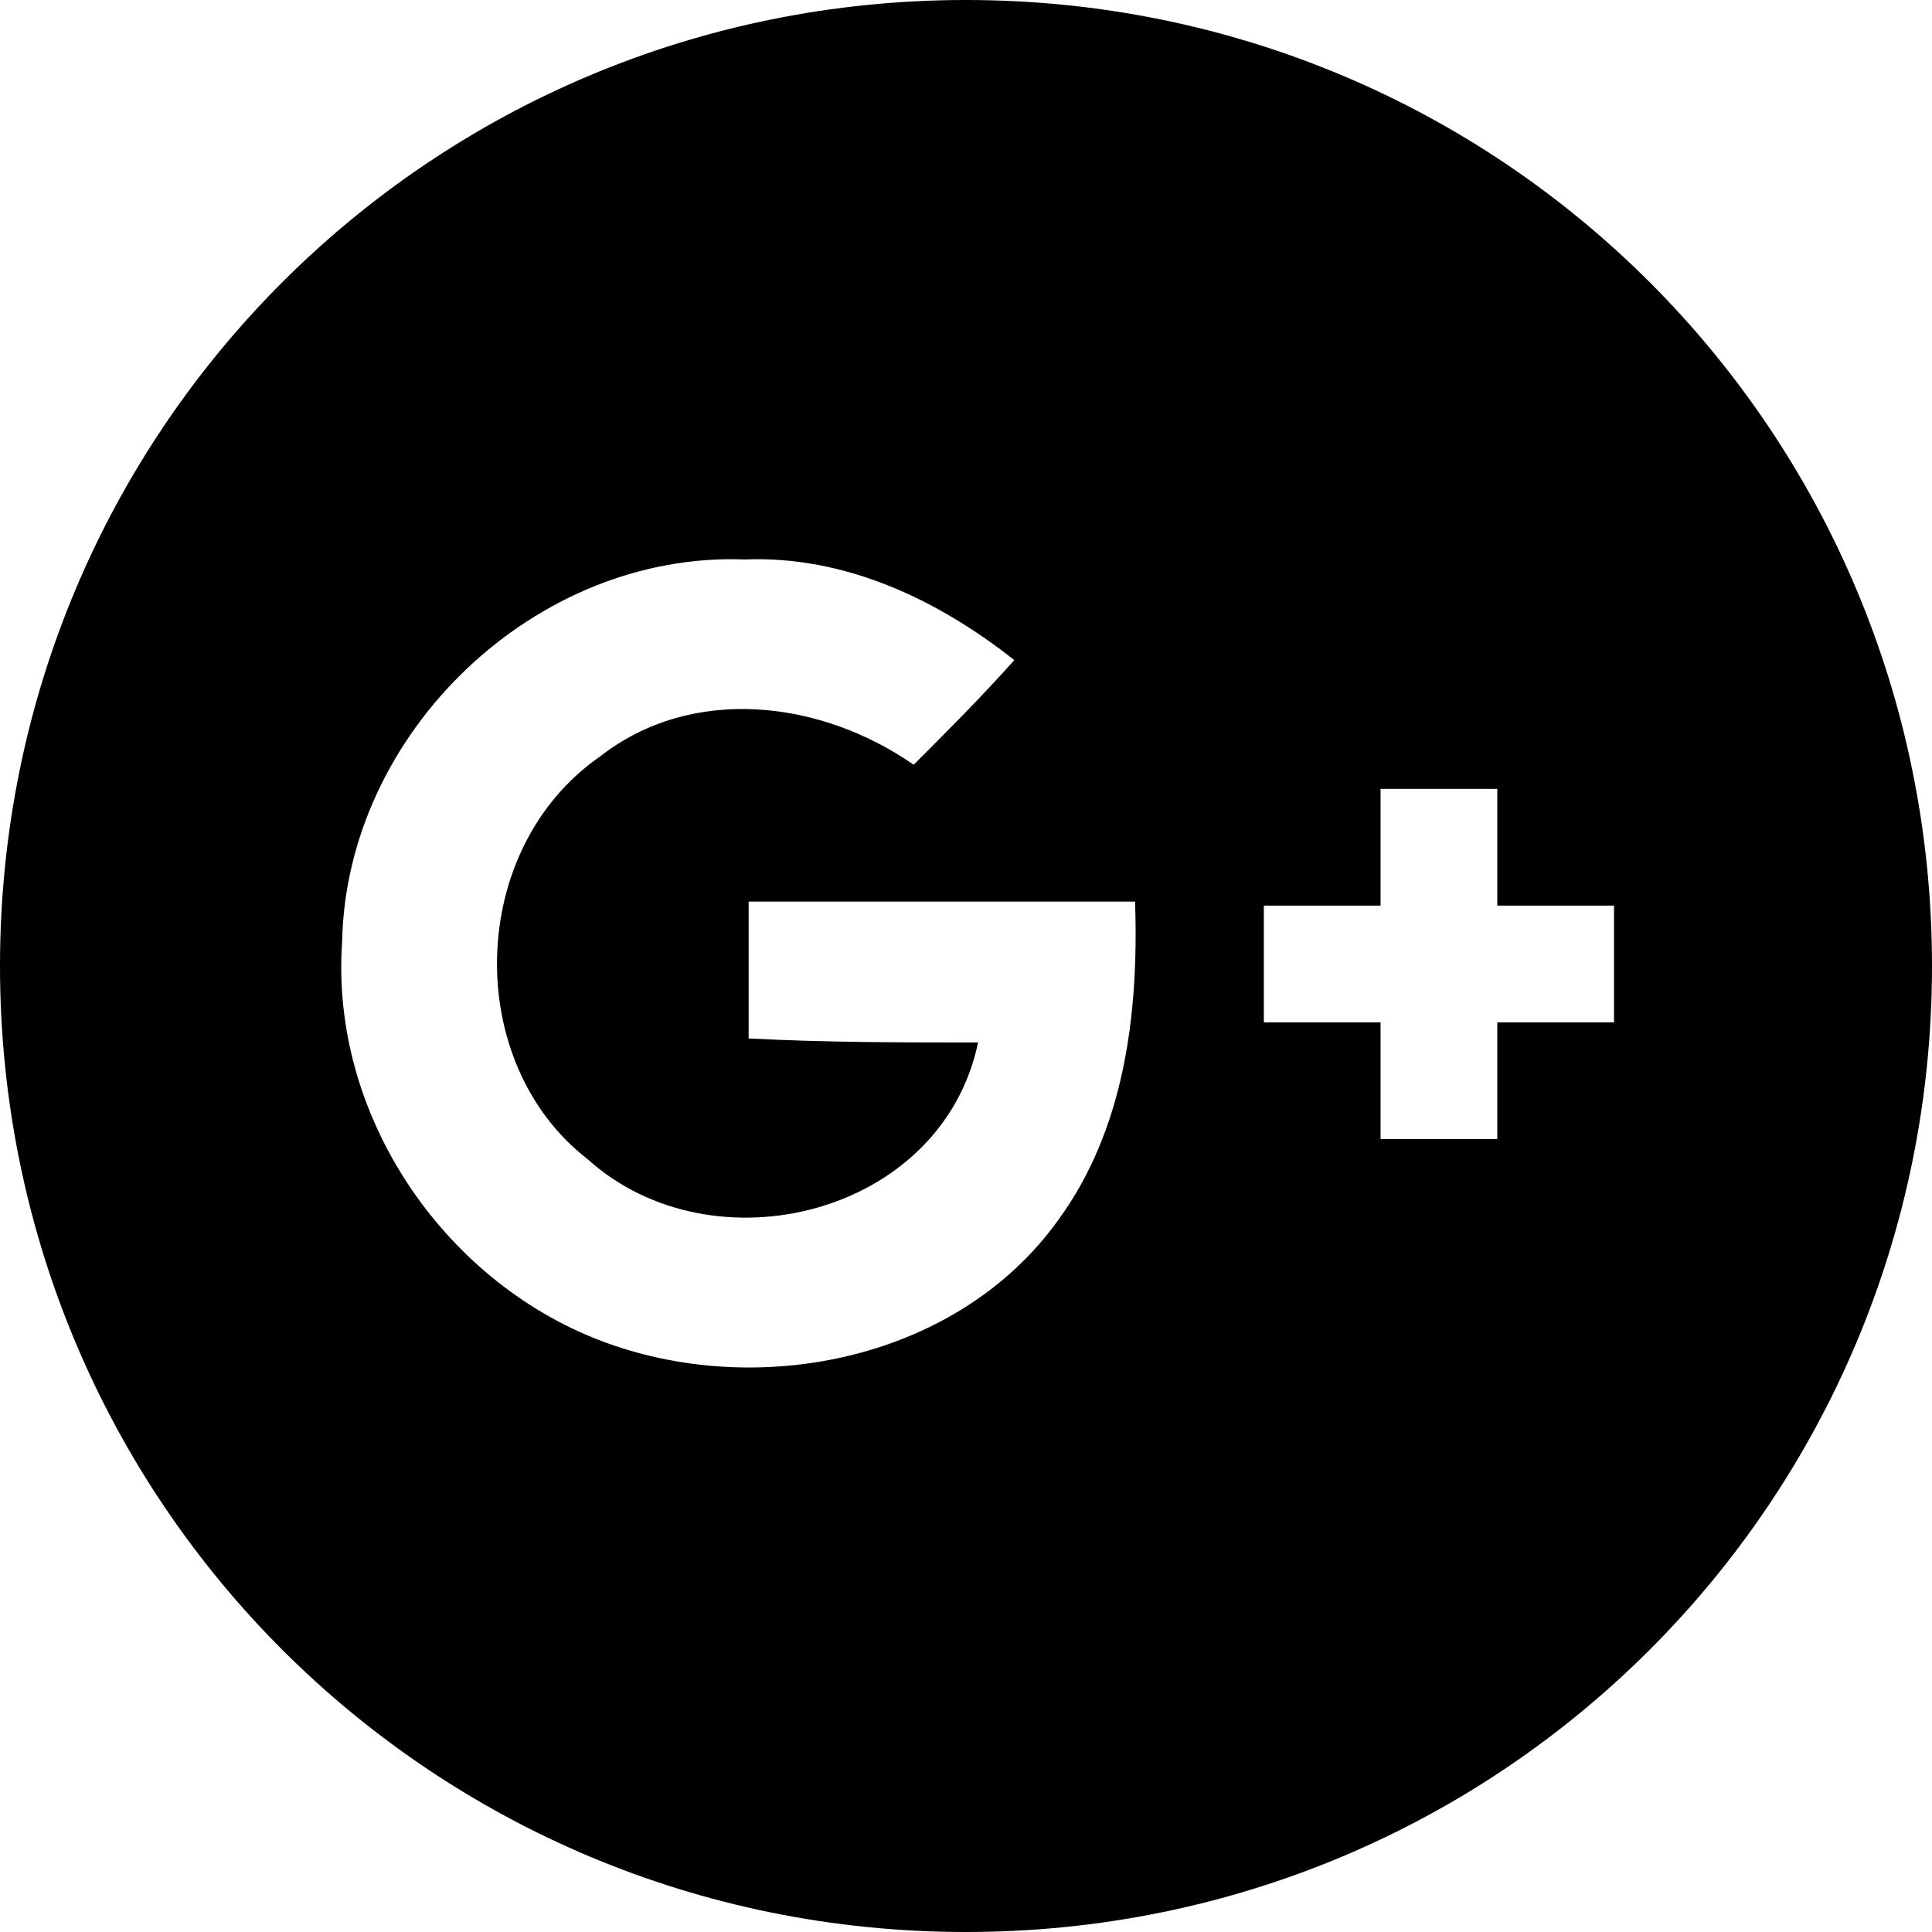 <?xml version="1.0" encoding="utf-8"?>
<!-- Generator: Adobe Illustrator 21.1.0, SVG Export Plug-In . SVG Version: 6.00 Build 0)  -->
<svg version="1.1" id="Shape_1_1_" xmlns="http://www.w3.org/2000/svg" xmlns:xlink="http://www.w3.org/1999/xlink" x="0px" y="0px"
	 viewBox="0 0 48 48" style="enable-background:new 0 0 48 48;" xml:space="preserve">
<style type="text/css">
	.st0{fill-rule:evenodd;clip-rule:evenodd;}
</style>
<g id="Shape_1">
	<g>
		<path class="st0" d="M24,0C10.7,0,0,10.7,0,24s10.7,24,24,24c13.3,0,24-10.7,24-24S37.3,0,24,0z M26.3,30.3
			c-2.5,3.5-7.5,4.5-11.4,3c-3.9-1.5-6.7-5.6-6.4-9.9c0.1-5.2,4.8-9.7,10-9.5c2.5-0.1,4.8,1,6.7,2.5c-0.8,0.9-1.7,1.8-2.5,2.6
			c-2.3-1.6-5.5-2-7.8-0.2c-3.3,2.3-3.4,7.6-0.3,10c3.1,2.8,8.8,1.4,9.7-2.9c-1.9,0-3.8,0-5.7-0.1c0-1.1,0-2.3,0-3.4
			c3.2,0,6.4,0,9.6,0C28.3,25.3,27.9,28.1,26.3,30.3z M37.2,25.4c0,1,0,1.9,0,2.9h-2.9c0-1,0-1.9,0-2.9c-1,0-1.9,0-2.9,0v-2.9
			c1,0,1.9,0,2.9,0c0-1,0-1.9,0-2.9h2.9c0,1,0,1.9,0,2.9c1,0,1.9,0,2.9,0c0,0.9,0,1.9,0,2.9C39.1,25.4,38.2,25.4,37.2,25.4z"/>
	</g>
</g>
</svg>
